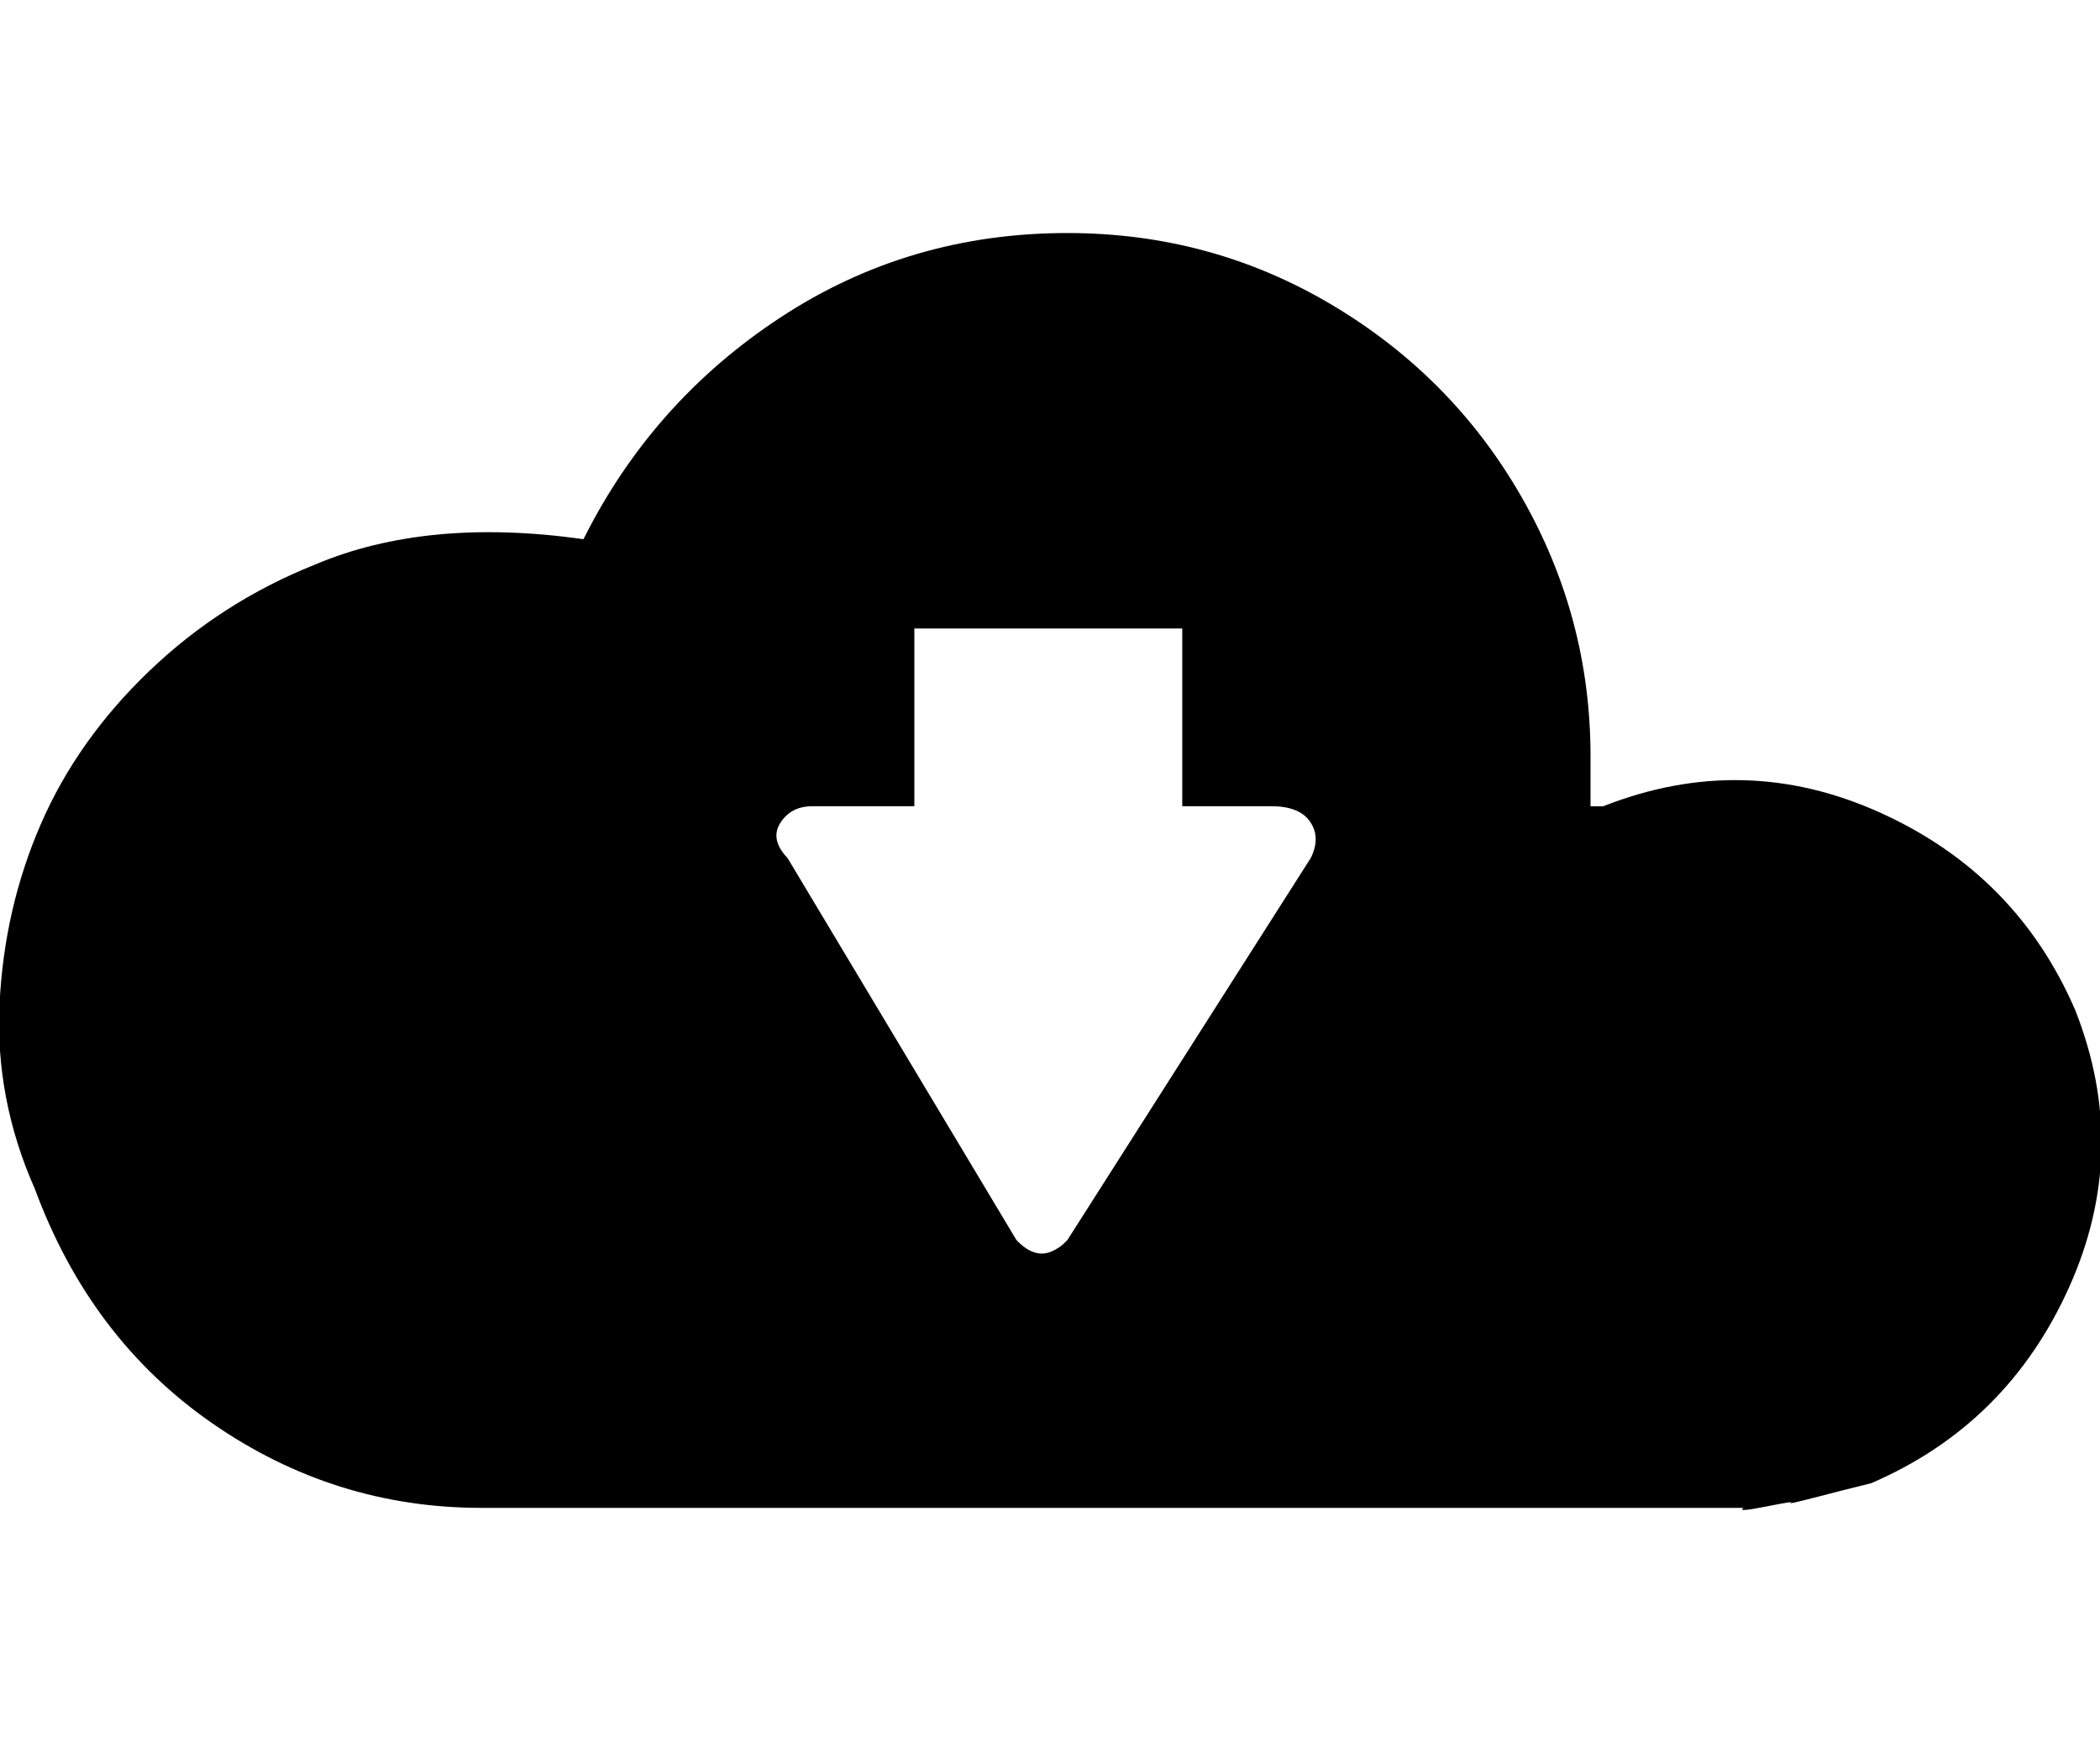<svg height="1000px" width="1205.566px" xmlns="http://www.w3.org/2000/svg">
  <g>
    <path d="M-0.244 576.172c1.79 -36.458 9.684 -70.801 23.682 -103.027c13.997 -32.227 34.749 -61.524 62.255 -87.891c27.507 -26.367 59.164 -46.712 94.971 -61.035c42.969 -18.229 94.401 -23.112 154.297 -14.649c26.367 -52.734 64.128 -95.214 113.281 -127.441c49.154 -32.227 104.004 -48.34 164.551 -48.34c55.013 0 105.632 13.753 151.856 41.26c46.224 27.506 82.519 64.29 108.886 110.352c26.367 46.061 39.551 95.621 39.551 148.681c0 0 0 28.809 0 28.809c0 0 7.324 0 7.324 0c53.711 -21.159 106.69 -19.938 158.936 3.662c52.246 23.6 89.599 61.442 112.06 113.525c21.159 53.711 19.939 106.771 -3.662 159.18c-23.6 52.409 -61.442 89.844 -113.525 112.305c0 0 -16.602 4.15 -16.602 4.15c0 0 -5.371 1.383 -16.113 4.15c-10.742 2.767 -15.218 3.744 -13.428 2.93c1.791 -0.814 -3.011 -0.081 -14.404 2.197c-11.393 2.279 -15.625 2.523 -12.695 0.733c0 0 -724.61 0 -724.61 0c-56.315 0 -107.828 -16.195 -154.541 -48.584c-46.712 -32.39 -80.647 -77.23 -101.806 -134.522c-15.3 -34.505 -22.054 -69.987 -20.264 -106.445c0 0 0 0 0 0m448.242 -103.76c-4.069 6.348 -2.685 13.102 4.151 20.264c0 0 131.347 219.238 131.347 219.238c4.883 5.209 9.766 7.813 14.649 7.813c2.278 0 4.638 -0.651 7.08 -1.953c2.441 -1.303 4.313 -2.605 5.615 -3.907c0 0 1.953 -1.953 1.953 -1.953c0 0 139.649 -219.238 139.649 -219.238c3.906 -7.813 3.824 -14.73 -0.245 -20.752c-4.069 -6.022 -11.474 -9.033 -22.216 -9.033c0 0 -51.27 0 -51.27 0c0 0 0 -102.051 0 -102.051c0 0 -153.809 0 -153.809 0c0 0 0 102.051 0 102.051c0 0 -58.593 0 -58.593 0c-8.138 0 -14.242 3.174 -18.311 9.521c0 0 0 0 0 0" />
  </g>
</svg>